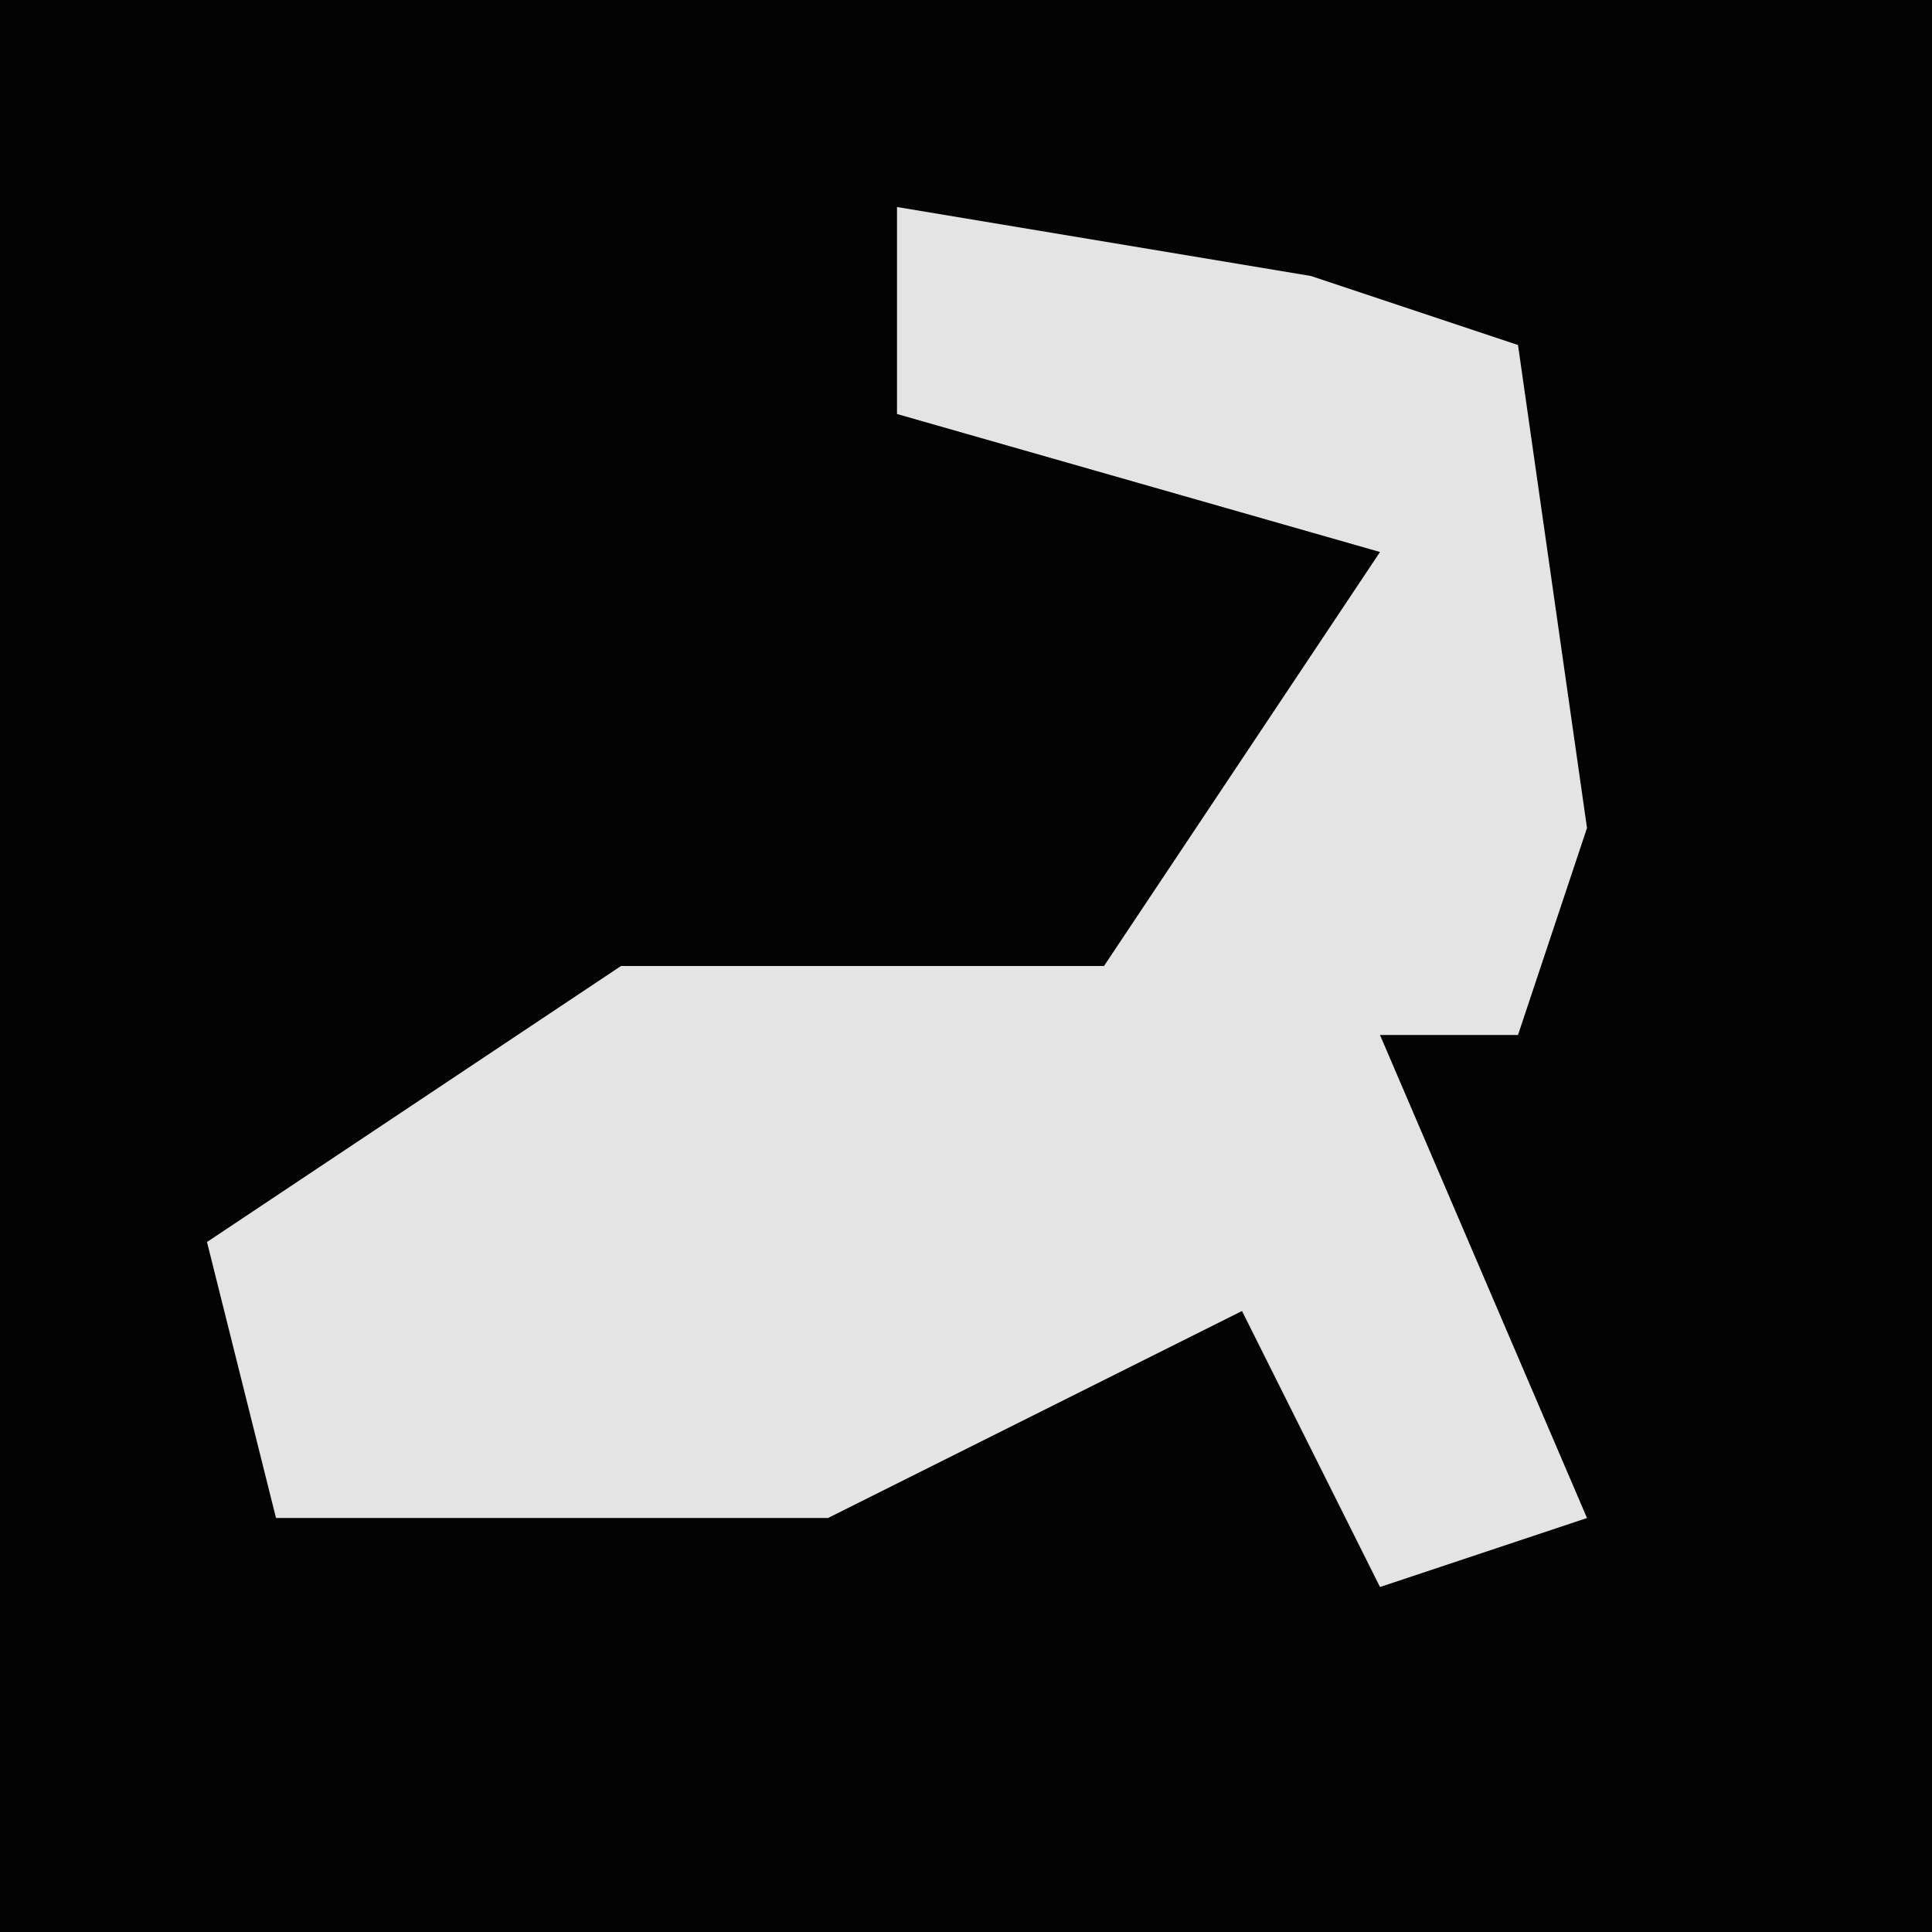 <?xml version="1.0" encoding="UTF-8"?>
<svg version="1.1" xmlns="http://www.w3.org/2000/svg" width="28" height="28">
<path d="M0,0 L28,0 L28,28 L0,28 Z " fill="#030303" transform="translate(0,0)"/>
<path d="M0,0 L6,1 L9,2 L10,9 L9,12 L7,12 L10,19 L7,20 L5,16 L-1,19 L-9,19 L-10,15 L-4,11 L3,11 L7,5 L0,3 Z " fill="#E4E4E4" transform="translate(13,3)"/>
</svg>
